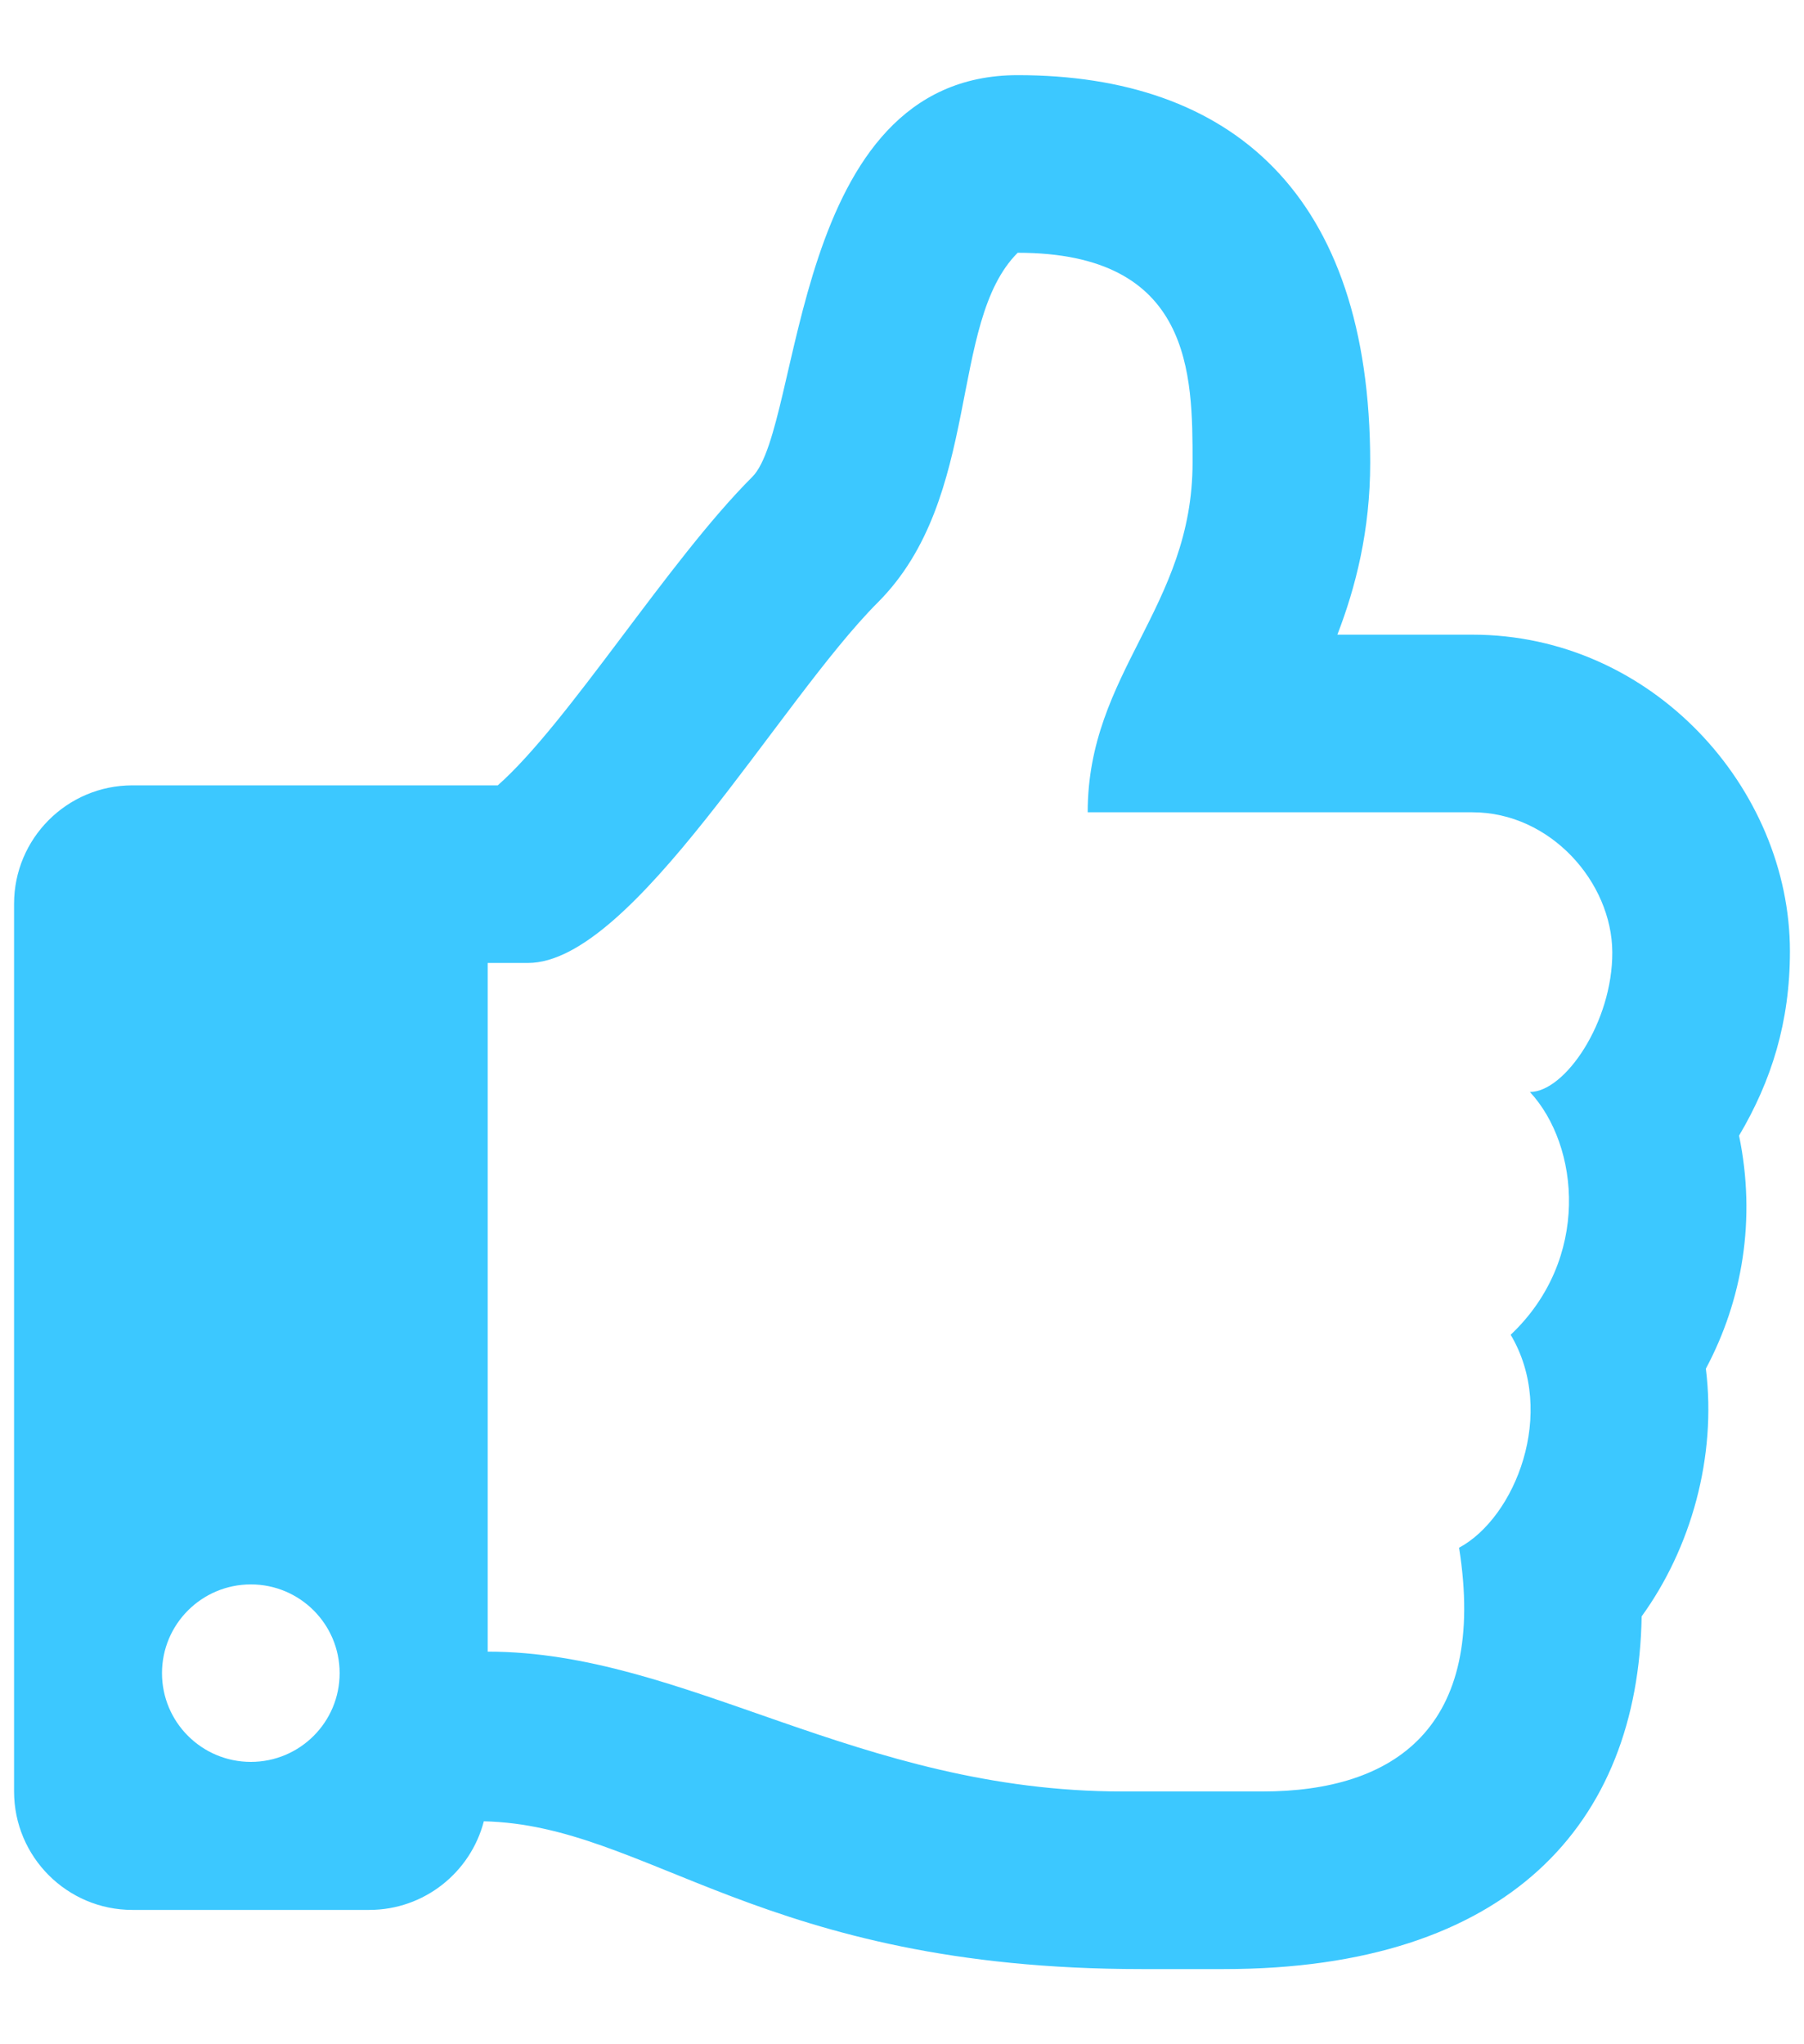 <?xml version="1.0" encoding="UTF-8"?>
<svg width="15px" height="17px" viewBox="0 0 15 17" version="1.1" xmlns="http://www.w3.org/2000/svg" xmlns:xlink="http://www.w3.org/1999/xlink">
    <title>Color</title>
    <defs>
        <path d="M14.343,8.819 C14.613,8.362 14.766,7.875 14.766,7.286 C14.766,5.932 13.621,4.653 12.126,4.653 L11.003,4.653 C11.155,4.259 11.276,3.788 11.276,3.222 C11.276,0.982 10.116,0 8.345,0 C6.45,0 6.558,2.92 6.138,3.341 C5.438,4.04 4.611,5.385 4.022,5.906 L0.984,5.906 C0.441,5.906 0,6.347 0,6.891 L0,14.273 C0,14.817 0.441,15.258 0.984,15.258 L2.953,15.258 C3.411,15.258 3.796,14.945 3.906,14.521 C5.275,14.552 6.215,15.75 9.376,15.75 C9.598,15.75 9.844,15.75 10.059,15.75 C12.431,15.75 13.504,14.537 13.533,12.817 C13.943,12.251 14.158,11.491 14.067,10.757 C14.37,10.189 14.487,9.516 14.343,8.819 Z M12.444,10.475 C12.83,11.125 12.482,11.995 12.015,12.246 C12.252,13.746 11.473,14.273 10.381,14.273 L9.217,14.273 C7.014,14.273 5.587,13.11 3.938,13.11 L3.938,7.383 L4.273,7.383 C5.146,7.383 6.365,5.202 7.182,4.385 C8.054,3.512 7.763,2.058 8.345,1.477 C9.799,1.477 9.799,2.491 9.799,3.222 C9.799,4.427 8.927,4.966 8.927,6.13 L12.126,6.13 C12.775,6.13 13.286,6.712 13.289,7.293 C13.292,7.875 12.895,8.456 12.604,8.456 C13.019,8.904 13.108,9.848 12.444,10.475 Z M2.707,13.289 C2.707,13.697 2.376,14.027 1.969,14.027 C1.561,14.027 1.23,13.697 1.23,13.289 C1.23,12.881 1.561,12.551 1.969,12.551 C2.376,12.551 2.707,12.881 2.707,13.289 Z" id="path-1"></path>
    </defs>
    <g id="Symbols" stroke="none" stroke-width="1" fill="none" fill-rule="evenodd">
        <g id="Popular-badge" transform="translate(-5, -2)">
            <g id="Icons/FA/Regular/thumbs-up" transform="translate(5.117, 2.625)">
                <mask id="mask-2" fill="white">
                    <use xlink:href="#path-1"></use>
                </mask>
                <use id="Color" fill="#3CC8FF" fill-rule="nonzero" xlink:href="#path-1"></use>
            </g>
        </g>
    </g>
</svg>